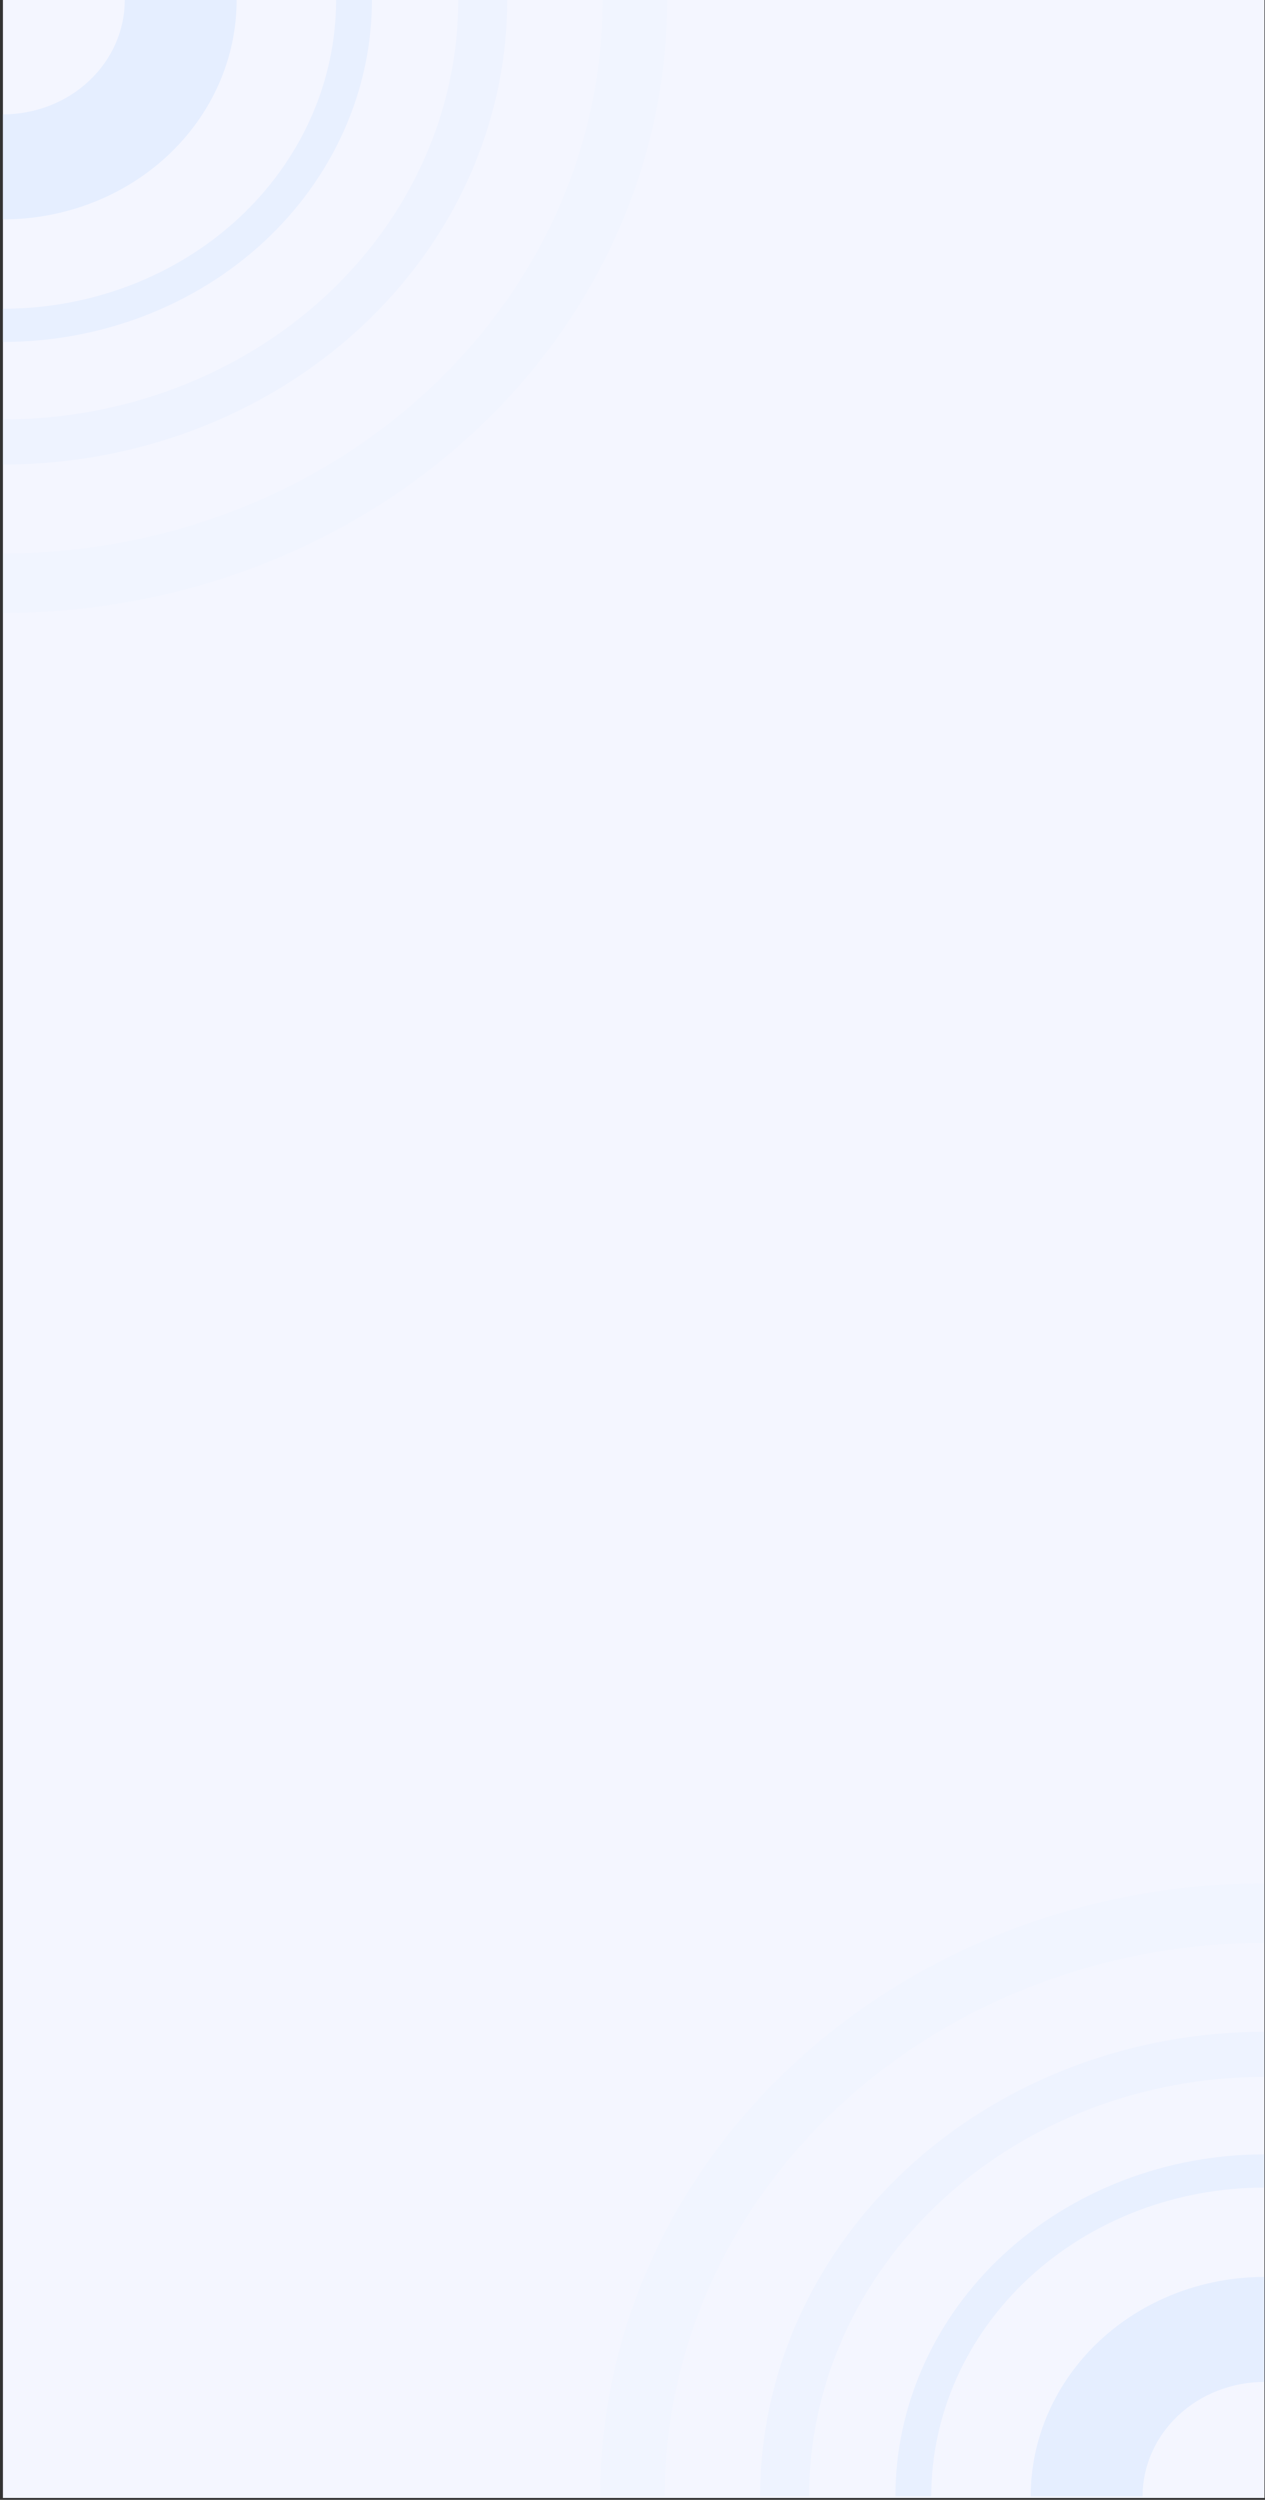 <svg width="361" height="713" viewBox="0 0 361 713" fill="none" xmlns="http://www.w3.org/2000/svg">
<rect x="0" y="0" width="361" height="713" fill="#333333" stroke="none"/>
<rect x="0.836" width="360" height="712.46" fill="#F4F6FF"/>
<path opacity="0.2" d="M0.836 132.501C19.735 132.501 38.45 129.074 55.911 122.415C73.372 115.756 89.237 105.996 102.601 93.692C115.965 81.388 126.566 66.782 133.798 50.706C141.031 34.63 144.753 17.4 144.753 5.62509e-07L130.776 0C130.776 15.71 127.415 31.267 120.885 45.781C114.355 60.296 104.783 73.484 92.717 84.593C80.651 95.702 66.327 104.514 50.562 110.526C34.797 116.538 17.9 119.632 0.836 119.632L0.836 132.501Z" fill="#D7E6FF"/>
<path opacity="0.1" d="M0.836 174.827C25.728 174.827 50.376 170.305 73.374 161.52C96.371 152.734 117.267 139.856 134.868 123.622C152.469 107.387 166.431 88.115 175.957 66.904C185.483 45.693 190.386 22.959 190.386 7.42199e-07L171.976 0C171.976 20.729 167.55 41.255 158.949 60.406C150.348 79.557 137.742 96.958 121.85 111.615C105.959 126.273 87.092 137.9 66.329 145.832C45.565 153.765 23.31 157.848 0.836 157.848L0.836 174.827Z" fill="#D7E6FF"/>
<path opacity="0.4" d="M0.836 97.535C14.665 97.535 28.358 95.013 41.135 90.111C53.911 85.209 65.52 78.025 75.298 68.968C85.077 59.911 92.833 49.159 98.126 37.325C103.418 25.492 106.141 12.809 106.141 4.14069e-07L95.914 0C95.914 11.565 93.455 23.016 88.677 33.7C83.898 44.384 76.895 54.092 68.066 62.27C59.237 70.447 48.756 76.934 37.221 81.359C25.685 85.785 13.322 88.062 0.836 88.062L0.836 97.535Z" fill="#D7E6FF"/>
<path opacity="0.5" d="M0.836 62.57C9.594 62.57 18.267 60.951 26.358 57.807C34.45 54.663 41.802 50.054 47.995 44.244C54.188 38.433 59.101 31.536 62.453 23.944C65.804 16.353 67.529 8.217 67.529 0L35.614 3.56231e-06C35.614 4.285 34.715 8.528 32.967 12.486C31.219 16.445 28.657 20.042 25.428 23.071C22.198 26.101 18.364 28.505 14.145 30.144C9.925 31.784 5.403 32.628 0.836 32.628L0.836 62.57Z" fill="#D7E6FF"/>
<path opacity="0.2" d="M360.836 579.499C341.936 579.499 323.222 582.926 305.761 589.585C288.3 596.244 272.435 606.004 259.071 618.308C245.707 630.612 235.106 645.218 227.874 661.294C220.641 677.37 216.918 694.6 216.918 712L230.896 712C230.896 696.29 234.257 680.733 240.787 666.219C247.317 651.704 256.888 638.516 268.955 627.407C281.021 616.298 295.345 607.486 311.11 601.474C326.875 595.462 343.772 592.368 360.836 592.368L360.836 579.499Z" fill="#D7E6FF"/>
<path opacity="0.1" d="M360.836 537.173C335.944 537.173 311.296 541.695 288.298 550.48C265.301 559.266 244.405 572.144 226.804 588.378C209.203 604.613 195.241 623.885 185.715 645.096C176.189 666.307 171.286 689.041 171.286 712L189.696 712C189.696 691.271 194.122 670.745 202.723 651.594C211.323 632.443 223.93 615.042 239.821 600.385C255.713 585.727 274.58 574.1 295.343 566.168C316.107 558.235 338.361 554.152 360.836 554.152L360.836 537.173Z" fill="#D7E6FF"/>
<path opacity="0.4" d="M360.836 614.465C347.007 614.465 333.314 616.988 320.537 621.889C307.761 626.791 296.152 633.975 286.374 643.032C276.595 652.089 268.838 662.841 263.546 674.675C258.254 686.508 255.531 699.191 255.531 712L265.758 712C265.758 700.435 268.217 688.984 272.995 678.3C277.773 667.616 284.777 657.908 293.606 649.73C302.434 641.553 312.916 635.066 324.451 630.641C335.987 626.215 348.35 623.937 360.836 623.937L360.836 614.465Z" fill="#D7E6FF"/>
<path opacity="0.5" d="M360.836 649.43C352.078 649.43 343.405 651.049 335.313 654.193C327.222 657.337 319.87 661.946 313.677 667.756C307.483 673.567 302.571 680.464 299.219 688.056C295.868 695.647 294.142 703.783 294.142 712L326.058 712C326.058 707.715 326.957 703.472 328.705 699.514C330.453 695.555 333.015 691.958 336.244 688.929C339.474 685.899 343.307 683.496 347.527 681.856C351.746 680.216 356.269 679.372 360.836 679.372L360.836 649.43Z" fill="#D7E6FF"/>
</svg>
